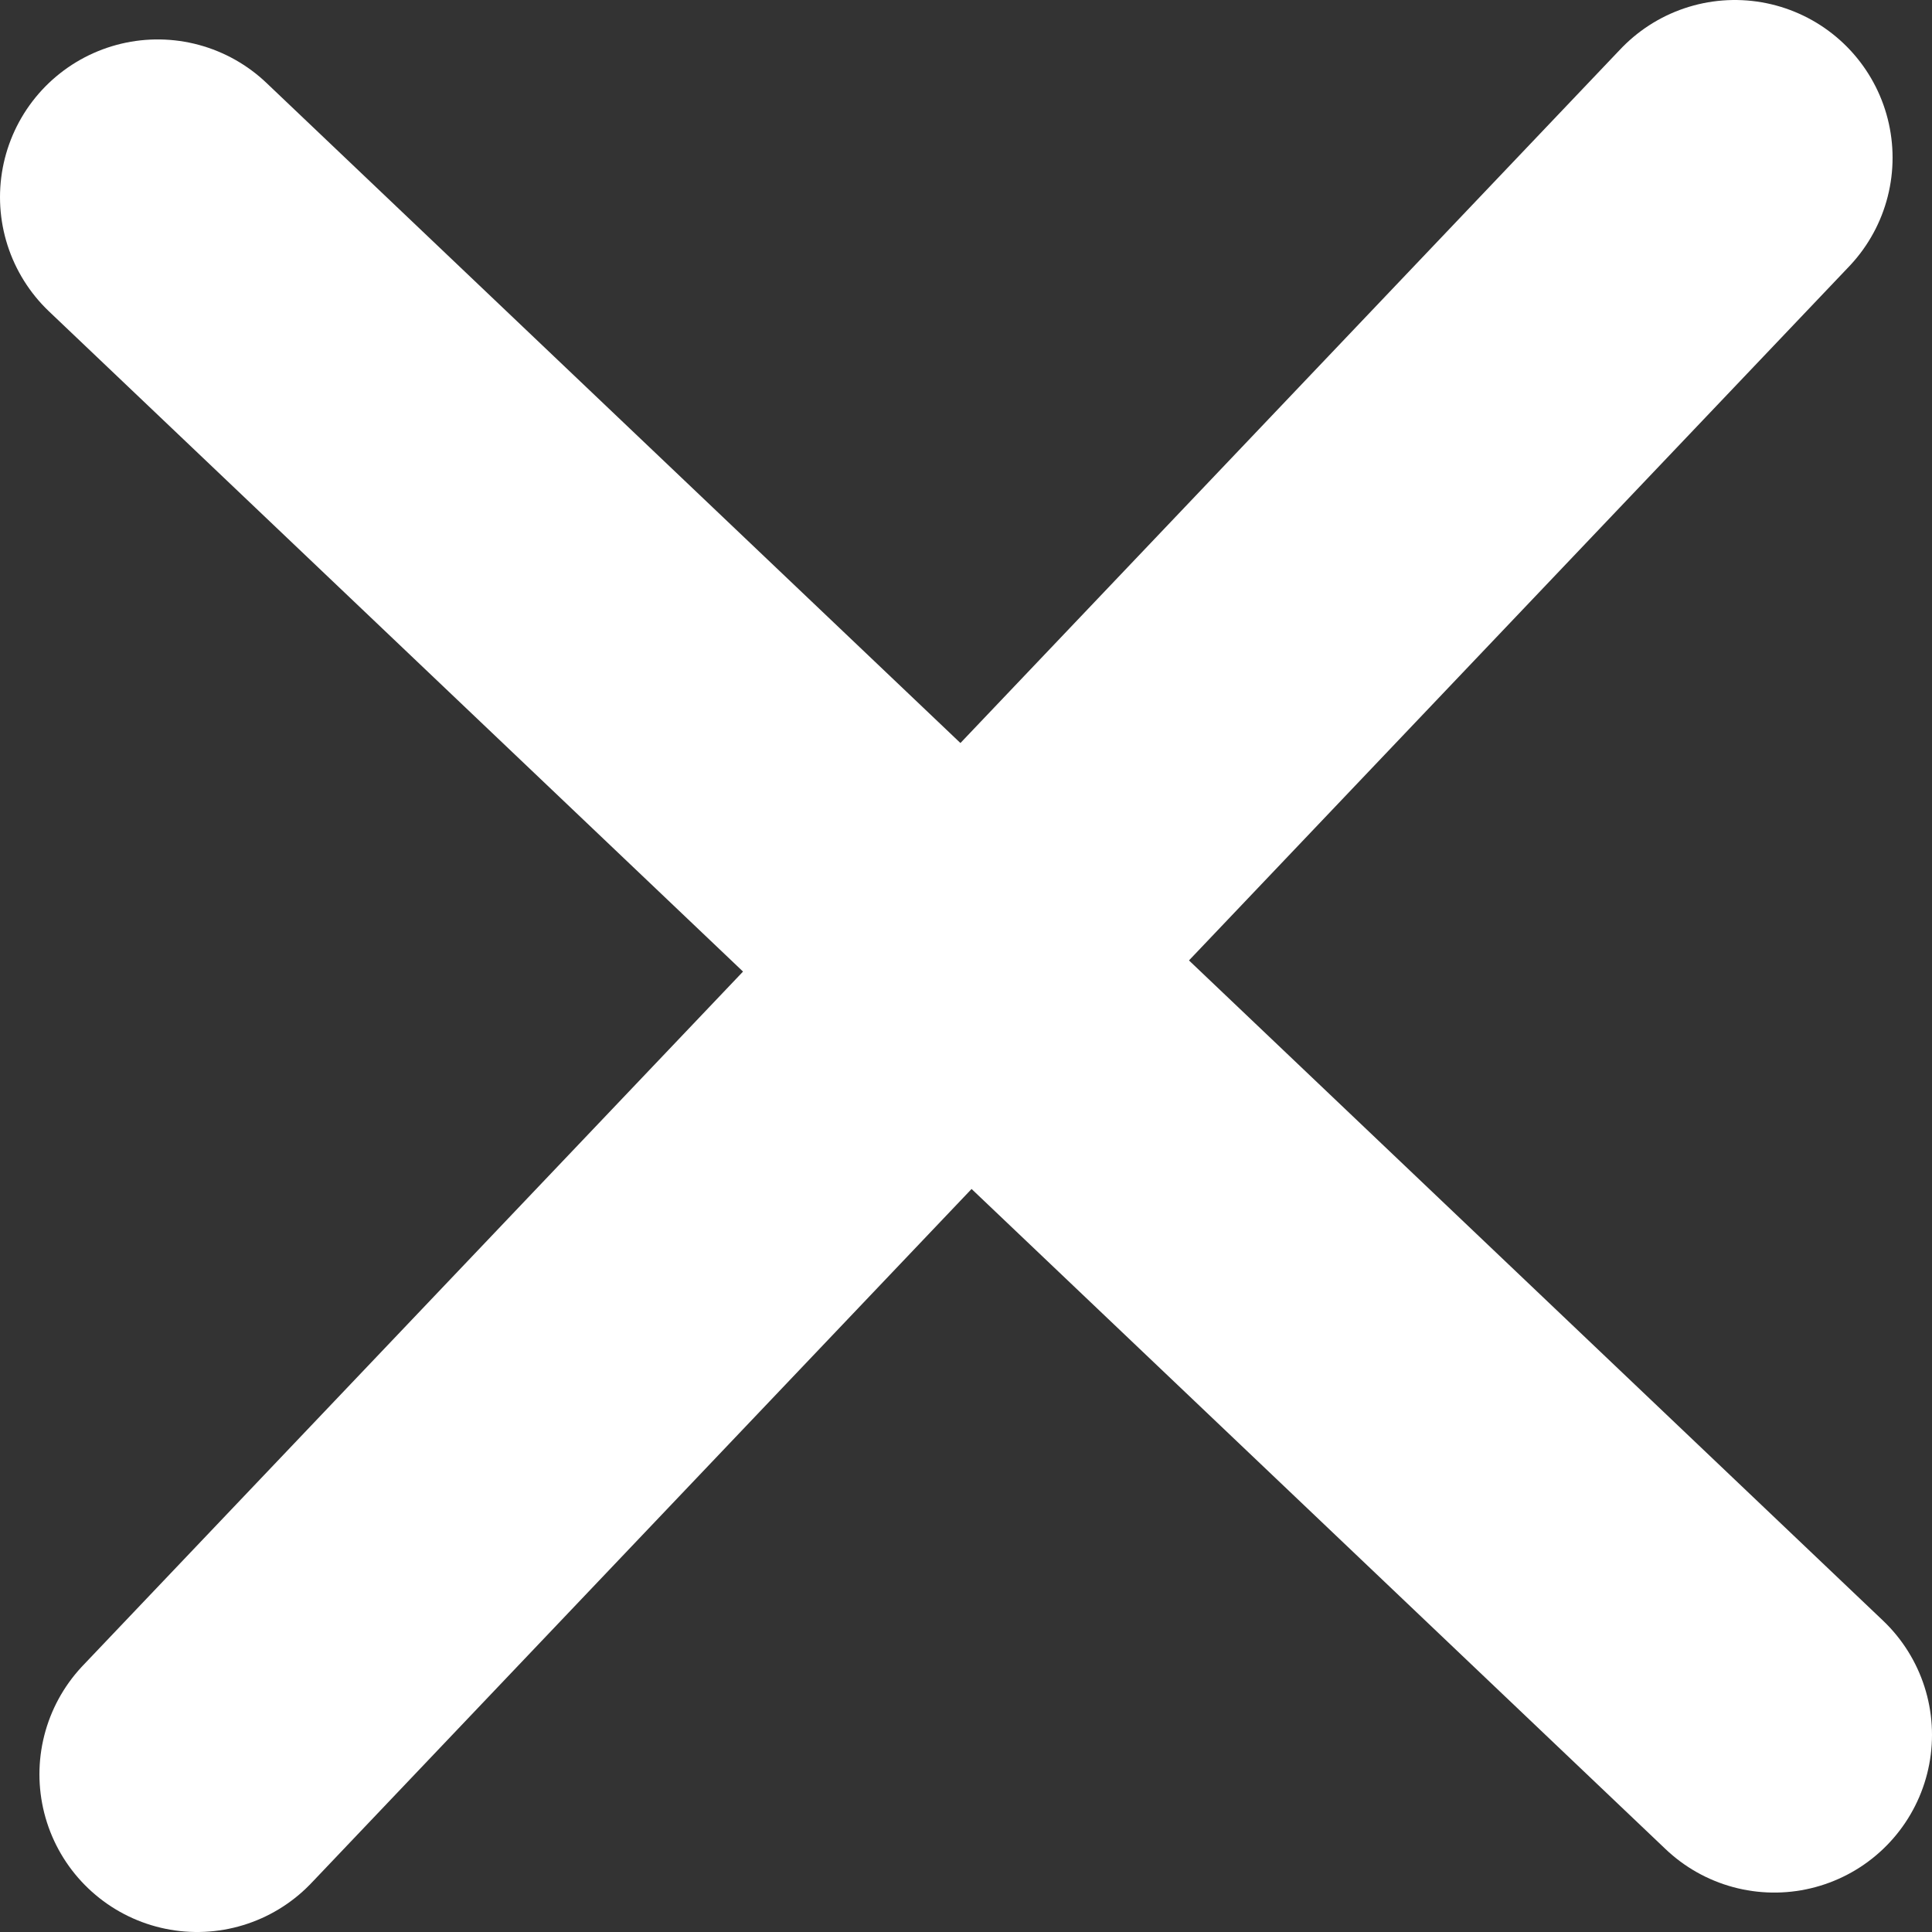 <svg width="10" height="10" viewBox="0 0 49 49" fill="none" xmlns="http://www.w3.org/2000/svg">
<rect x="0" y="0" width="49" height="49" fill="#333333" stroke="none"/>
<path d="M4 5L45 44" stroke="white" stroke-width="8" stroke-linecap="round" stroke-linejoin="round"/>
<path d="M5 45L44 4" stroke="white" stroke-width="8" stroke-linecap="round" stroke-linejoin="round"/>
</svg>
